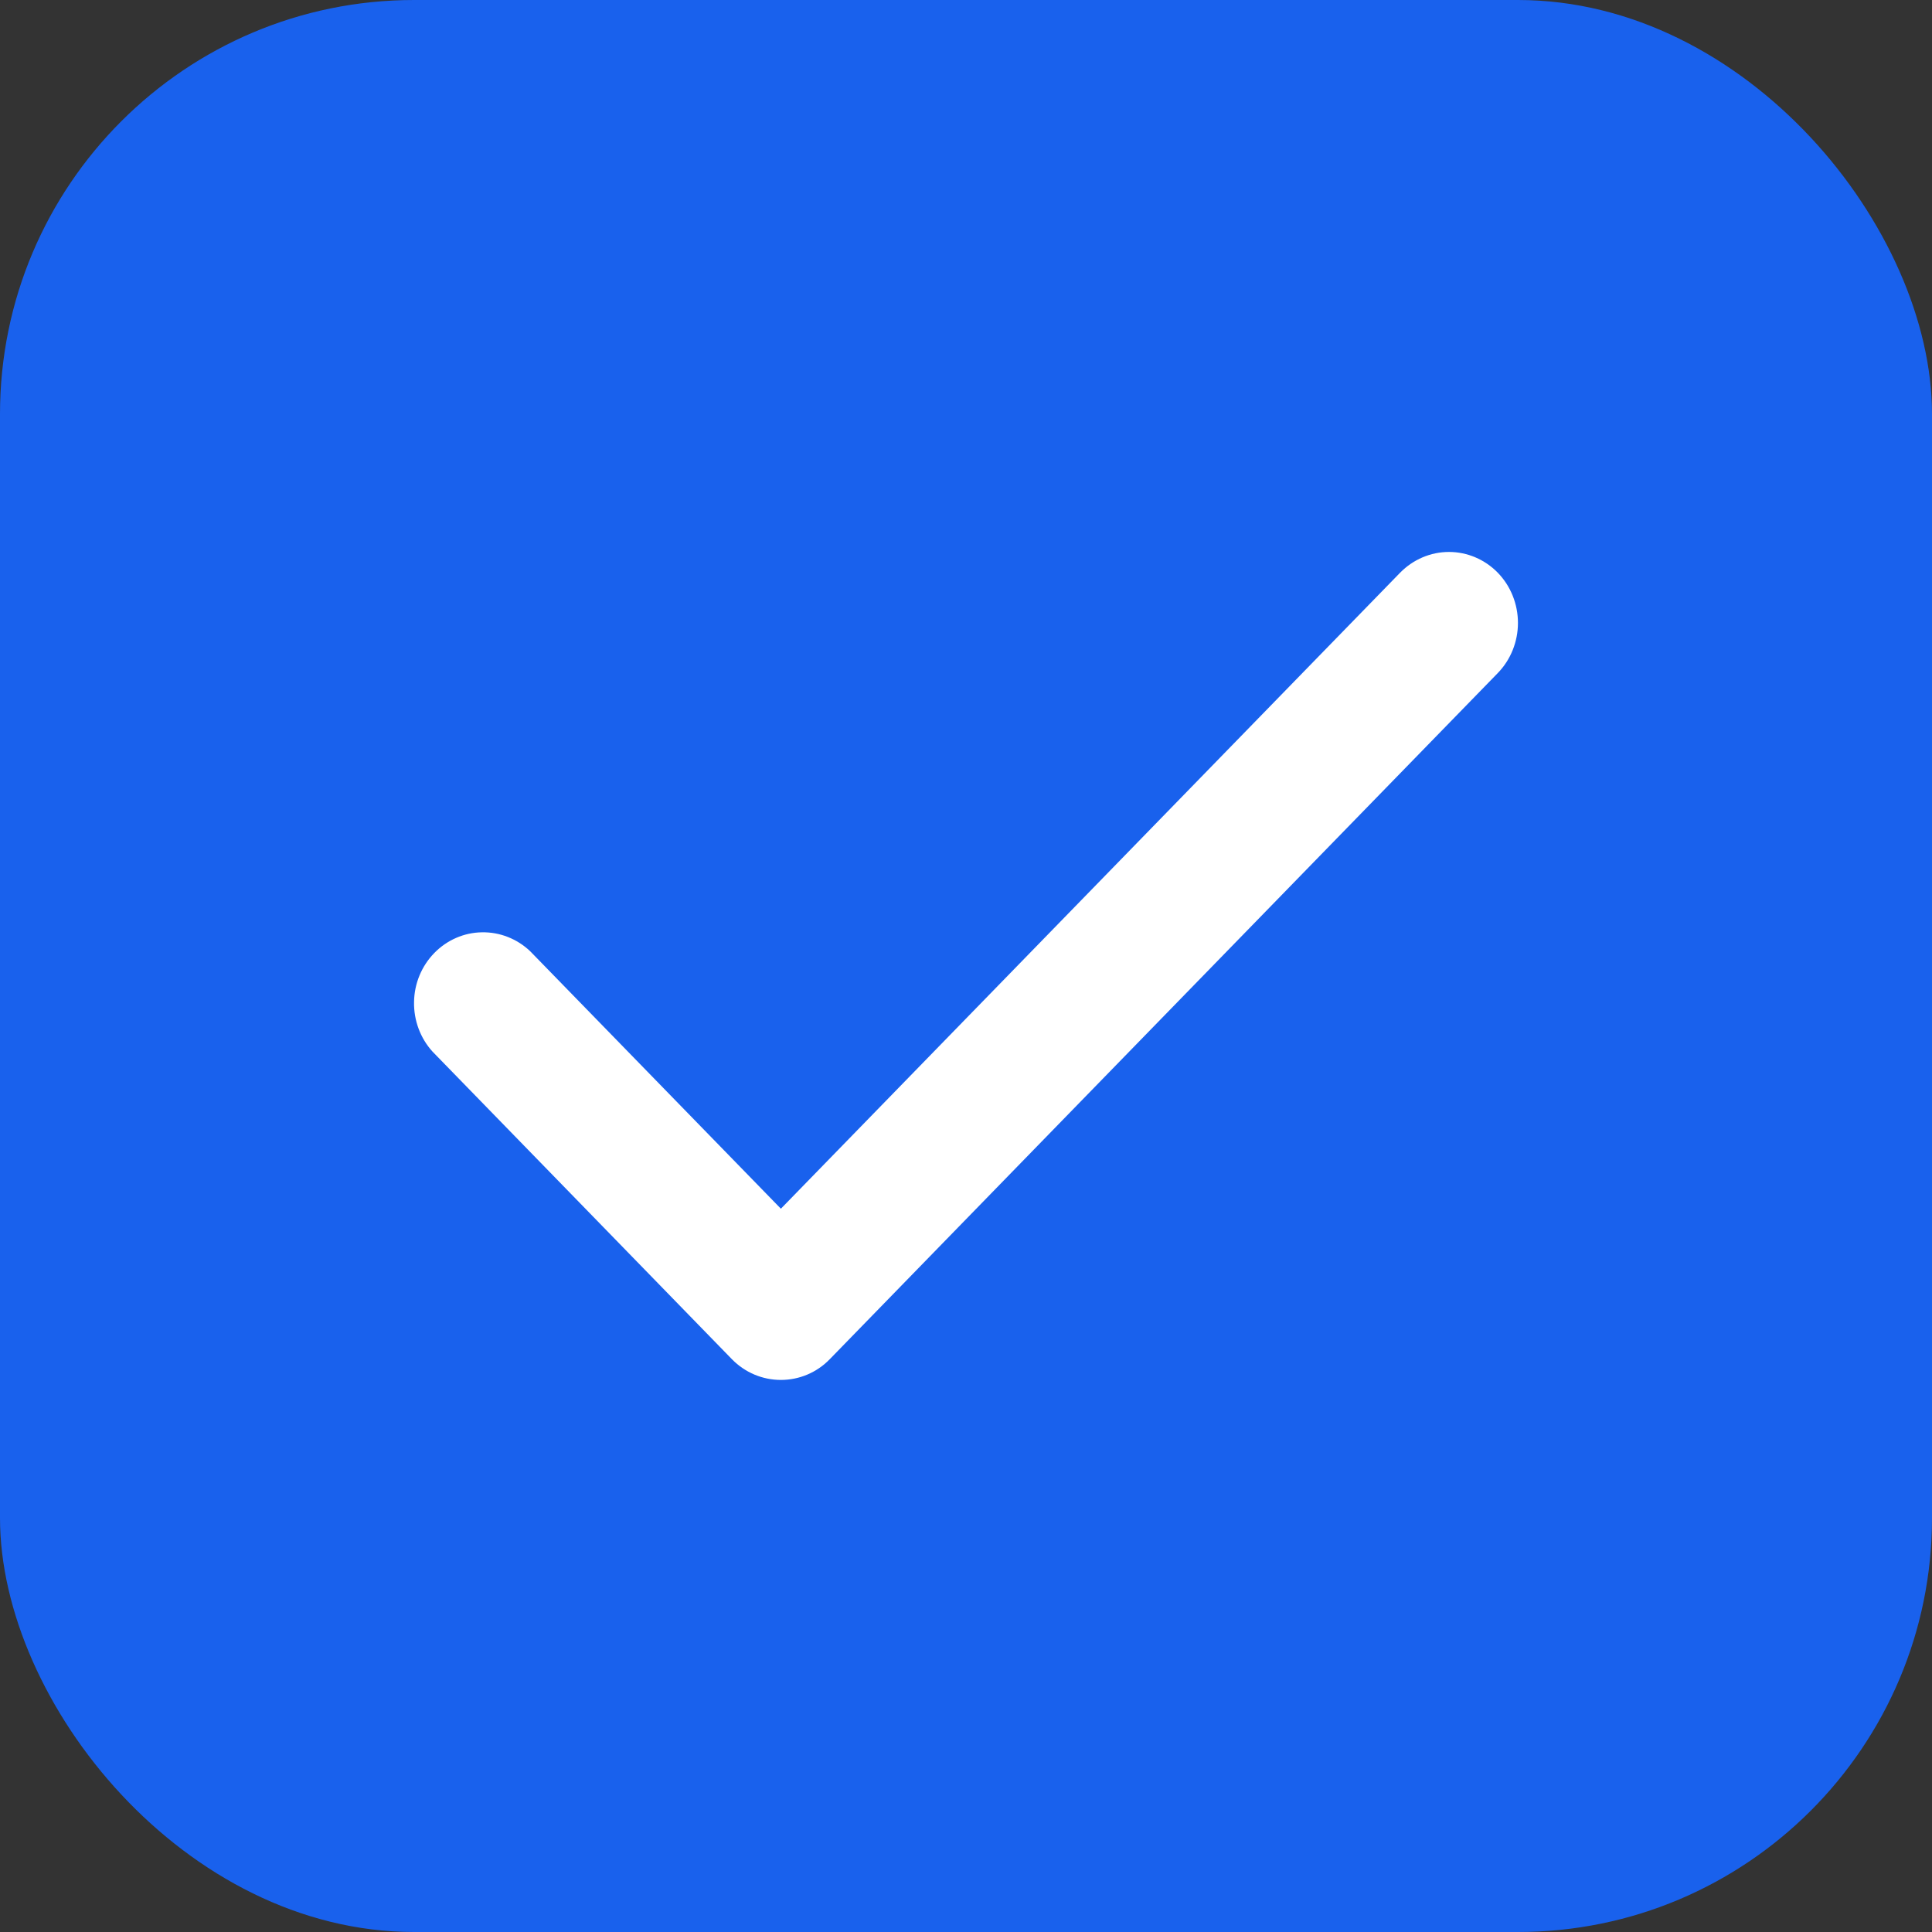 <svg width="16" height="16" viewBox="0 0 16 16" fill="none" xmlns="http://www.w3.org/2000/svg">
<rect x="0" y="0" width="16" height="16" fill="#333333" stroke="none"/>
<rect width="16" height="16" rx="3.429" fill="#1961ED"/>
<path fill-rule="evenodd" clip-rule="evenodd" d="M12.404 4.743C12.511 4.853 12.571 5.003 12.571 5.159C12.571 5.314 12.511 5.464 12.404 5.574L6.871 11.257C6.764 11.367 6.619 11.428 6.467 11.428C6.315 11.428 6.17 11.367 6.062 11.257L3.582 8.709C3.481 8.598 3.426 8.45 3.429 8.298C3.431 8.146 3.491 8.001 3.596 7.893C3.701 7.785 3.843 7.723 3.991 7.721C4.139 7.718 4.283 7.775 4.391 7.878L6.467 10.01L11.595 4.743C11.703 4.633 11.848 4.571 12 4.571C12.151 4.571 12.297 4.633 12.404 4.743Z" fill="white"/>
</svg>

